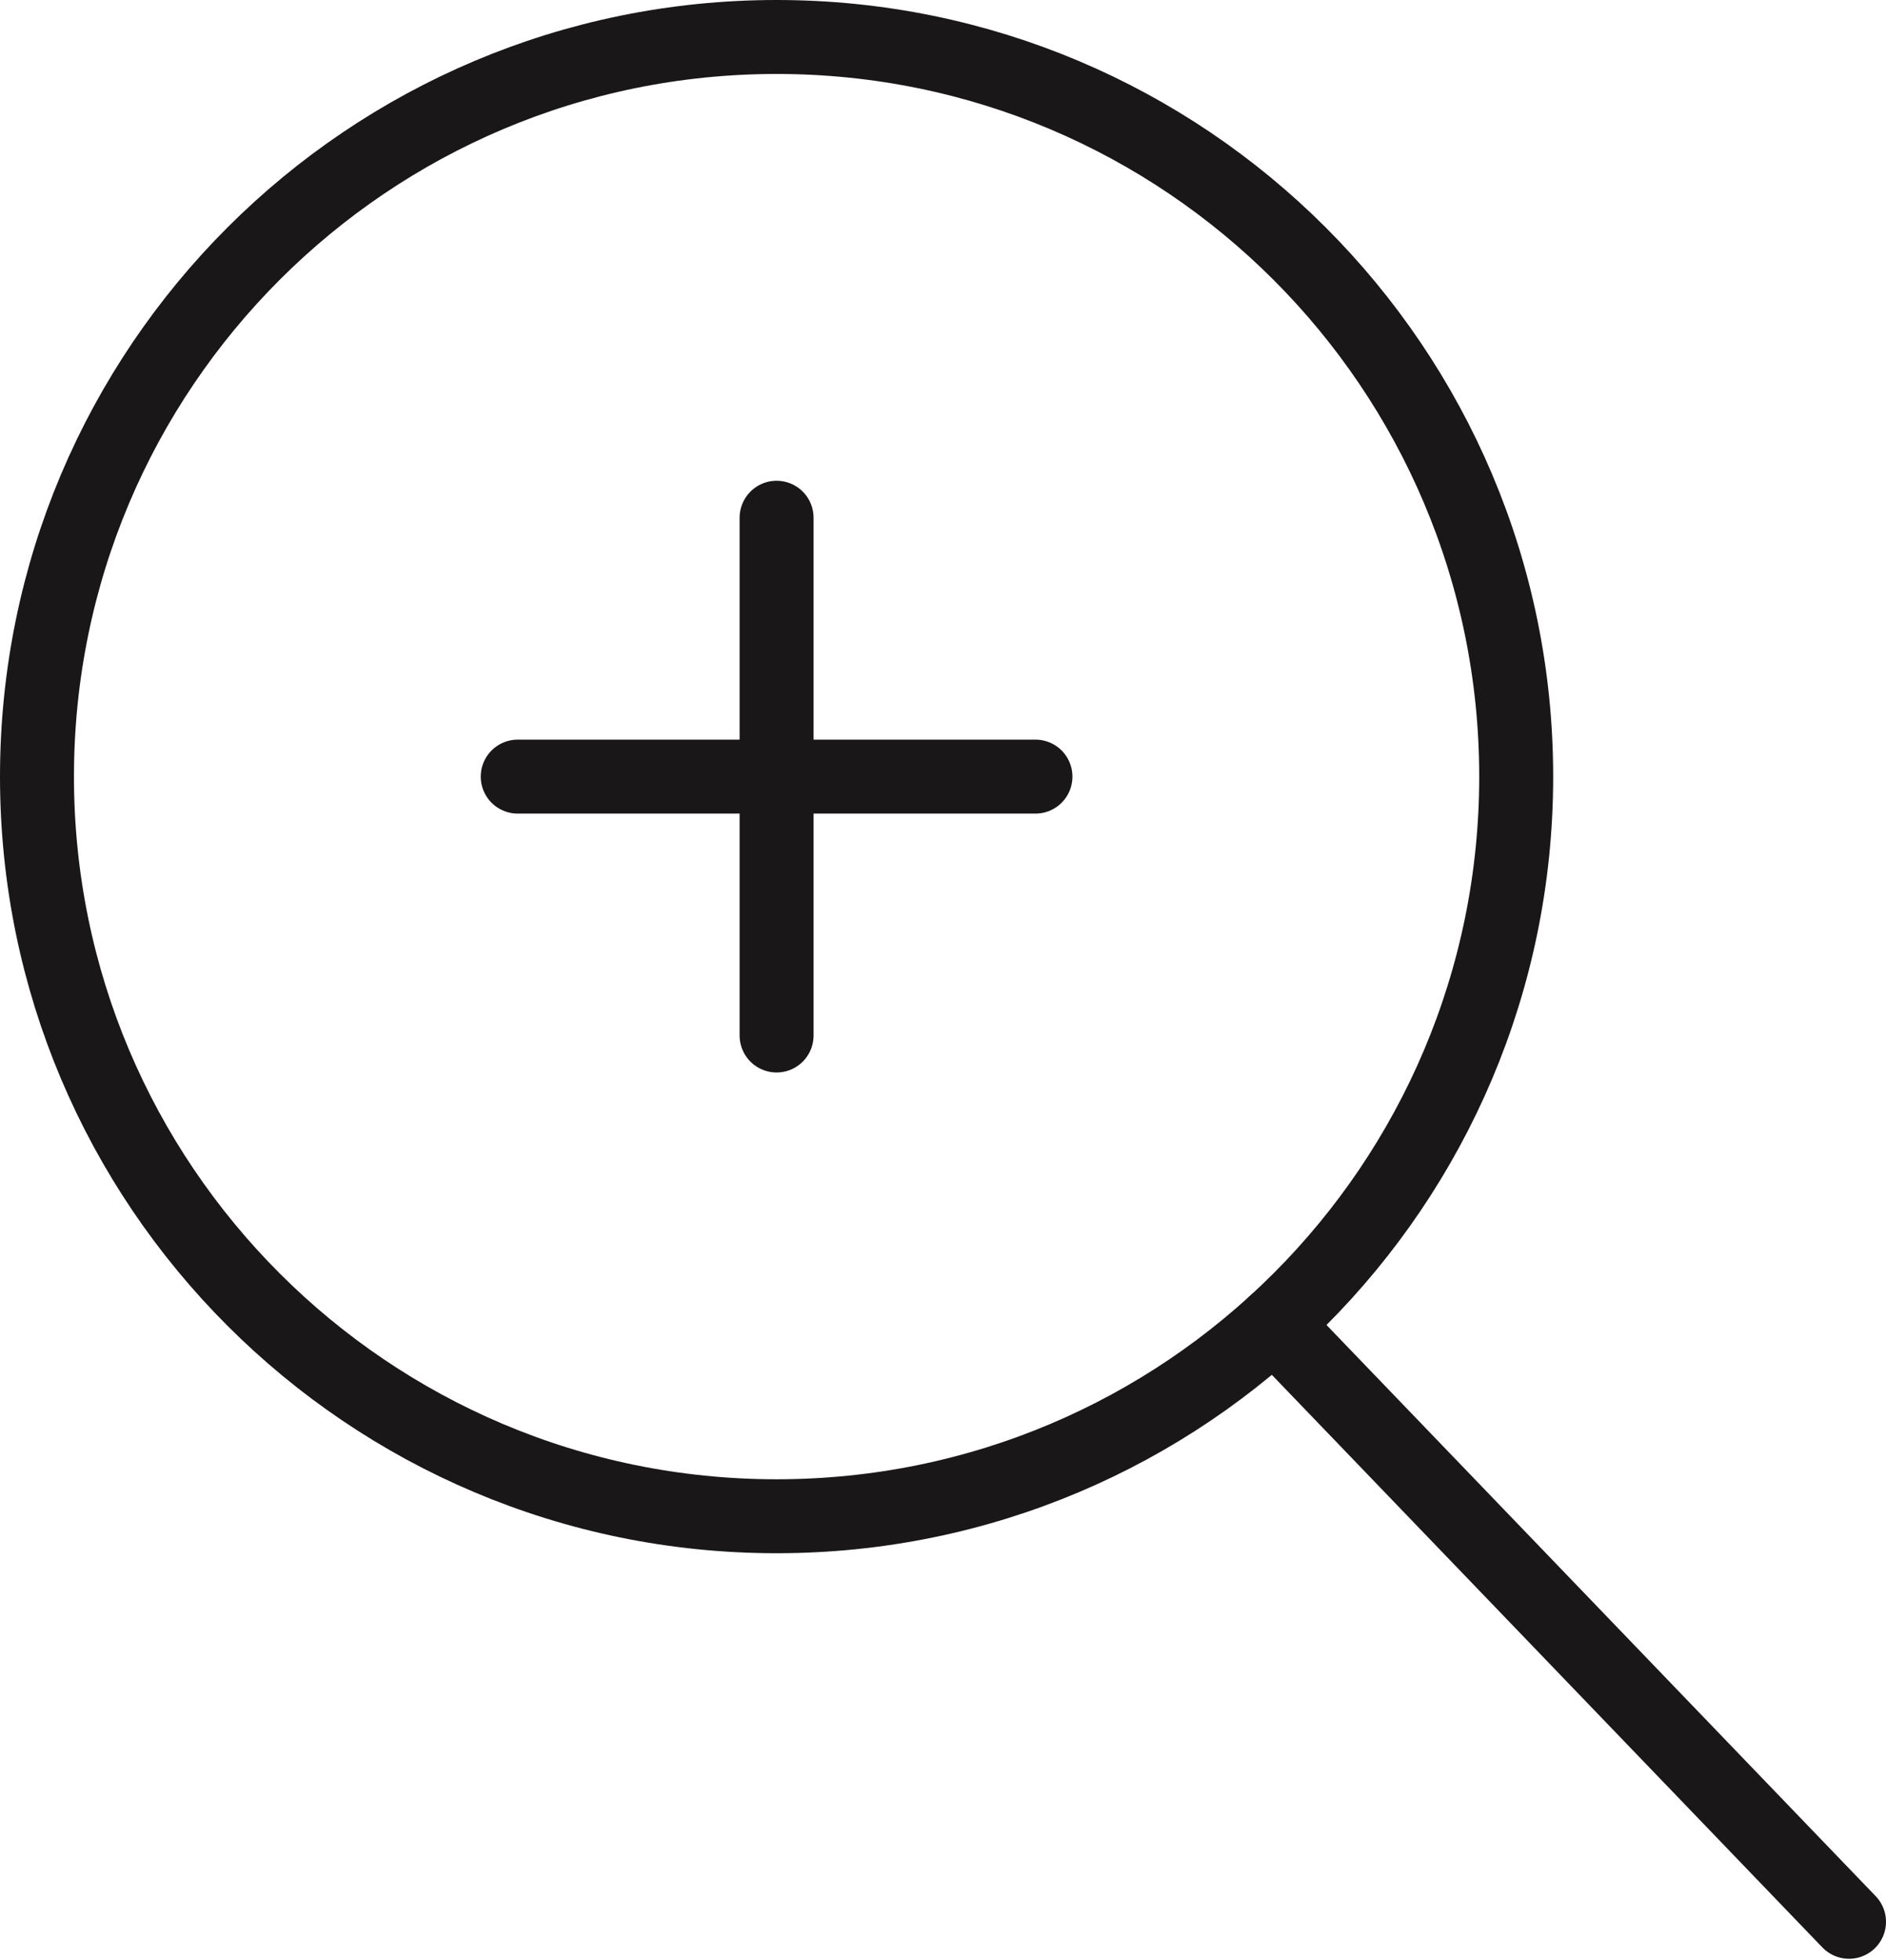 <?xml version="1.0" encoding="UTF-8" standalone="no"?>
<svg aria-hidden="true" focusable="false" width="51px" height="53px" viewBox="0 0 51 53" version="1.1" xmlns="http://www.w3.org/2000/svg" xmlns:xlink="http://www.w3.org/1999/xlink">
    <!-- Generator: Sketch 40.1 (33804) - http://www.bohemiancoding.com/sketch -->
    <title>380 - Zoom In (interaction, communication, essential, outline)</title>
    <desc>Created with Sketch.</desc>
    <defs></defs>
    <g id="Page-1" stroke="none" stroke-width="1" fill="none" fill-rule="evenodd" stroke-linejoin="round">
        <g id="Icons" transform="translate(-127, -362)" stroke="#1A1718" stroke-width="2">
            <g id="Zoom-In" transform="translate(128, 363)">
                <path d="M40,20 C40,31.046 31.046,40 20,40 C8.954,40 0,31.046 0,20 C0,8.954 8.954,0 20,0 C31.046,0 40,8.954 40,20 L40,20 Z" id="Stroke-1"></path>
                <path d="M13,20 L27,20" id="Stroke-2" stroke-linecap="round"></path>
                <path d="M33.454,34.798 L49,50.966" id="Stroke-3" stroke-linecap="round"></path>
                <path d="M20,13 L20,27" id="Stroke-4" stroke-linecap="round"></path>
            </g>
        </g>
    </g>
</svg>